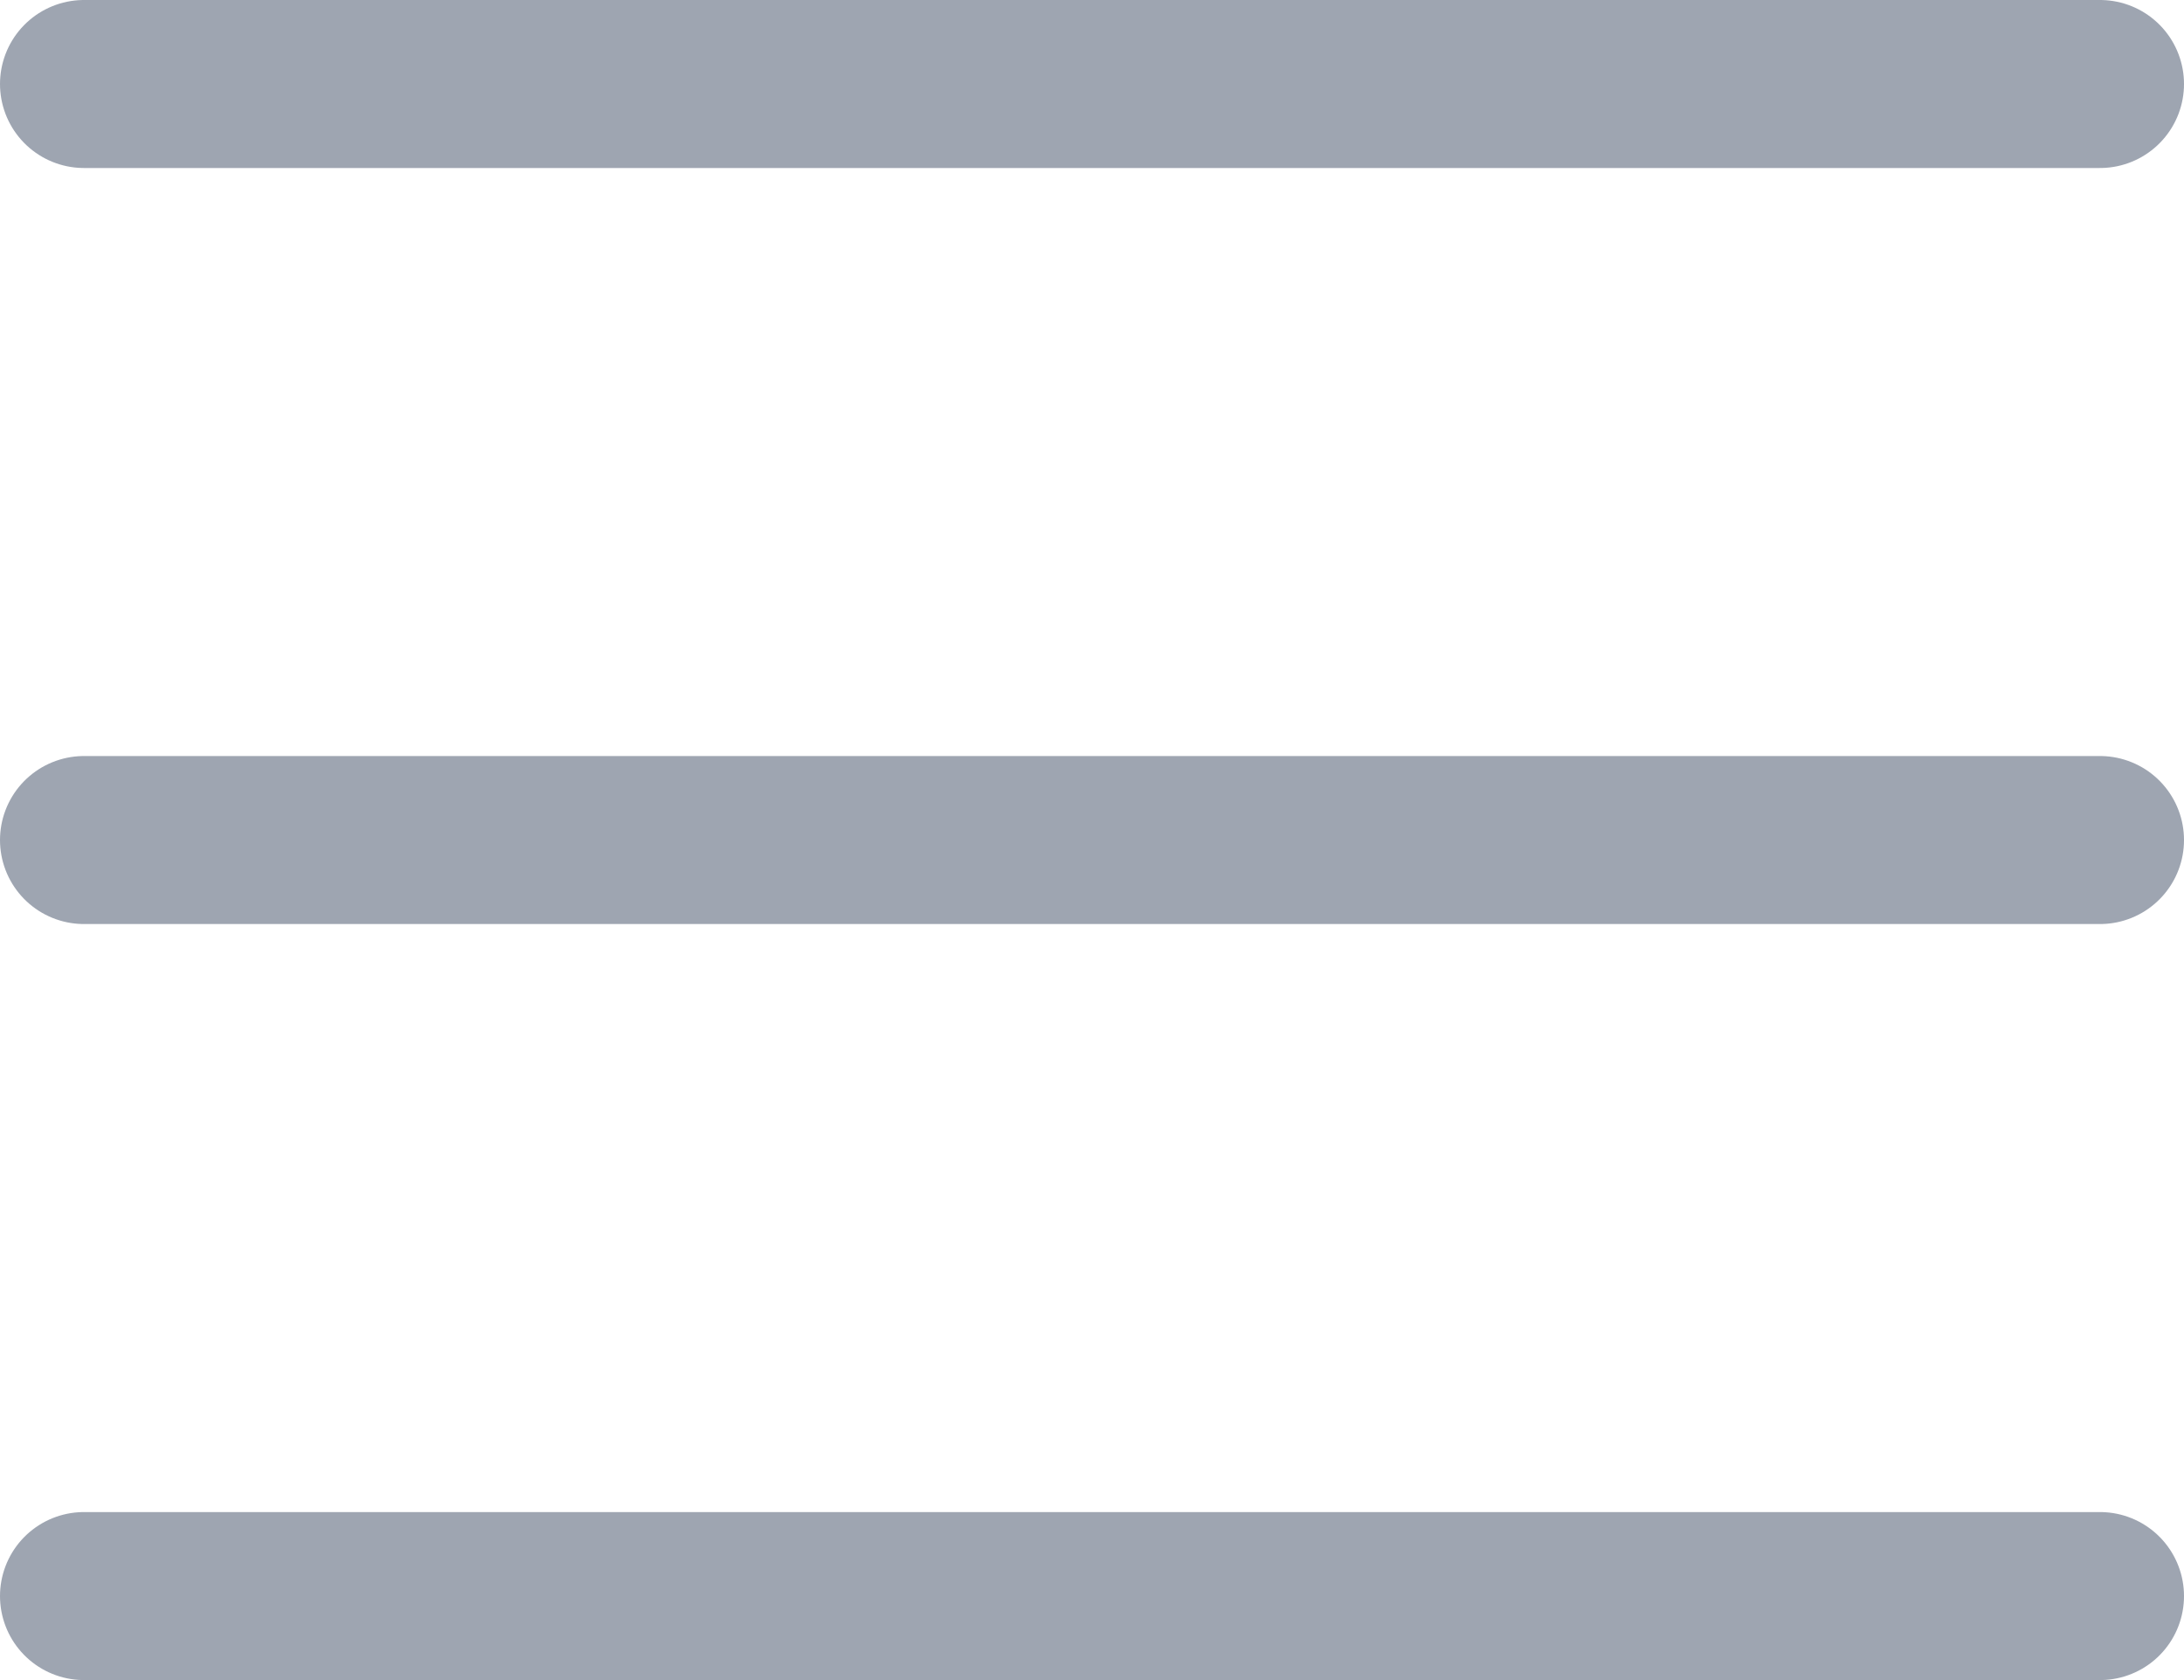 <svg width="26" height="20" viewBox="0 0 26 20" fill="none" xmlns="http://www.w3.org/2000/svg">
<path d="M1 19H25M1 10H25M1 1H25" stroke="#9CA3AF" stroke-opacity="0.98" stroke-width="2" stroke-linecap="round" stroke-linejoin="round"/>
</svg>
